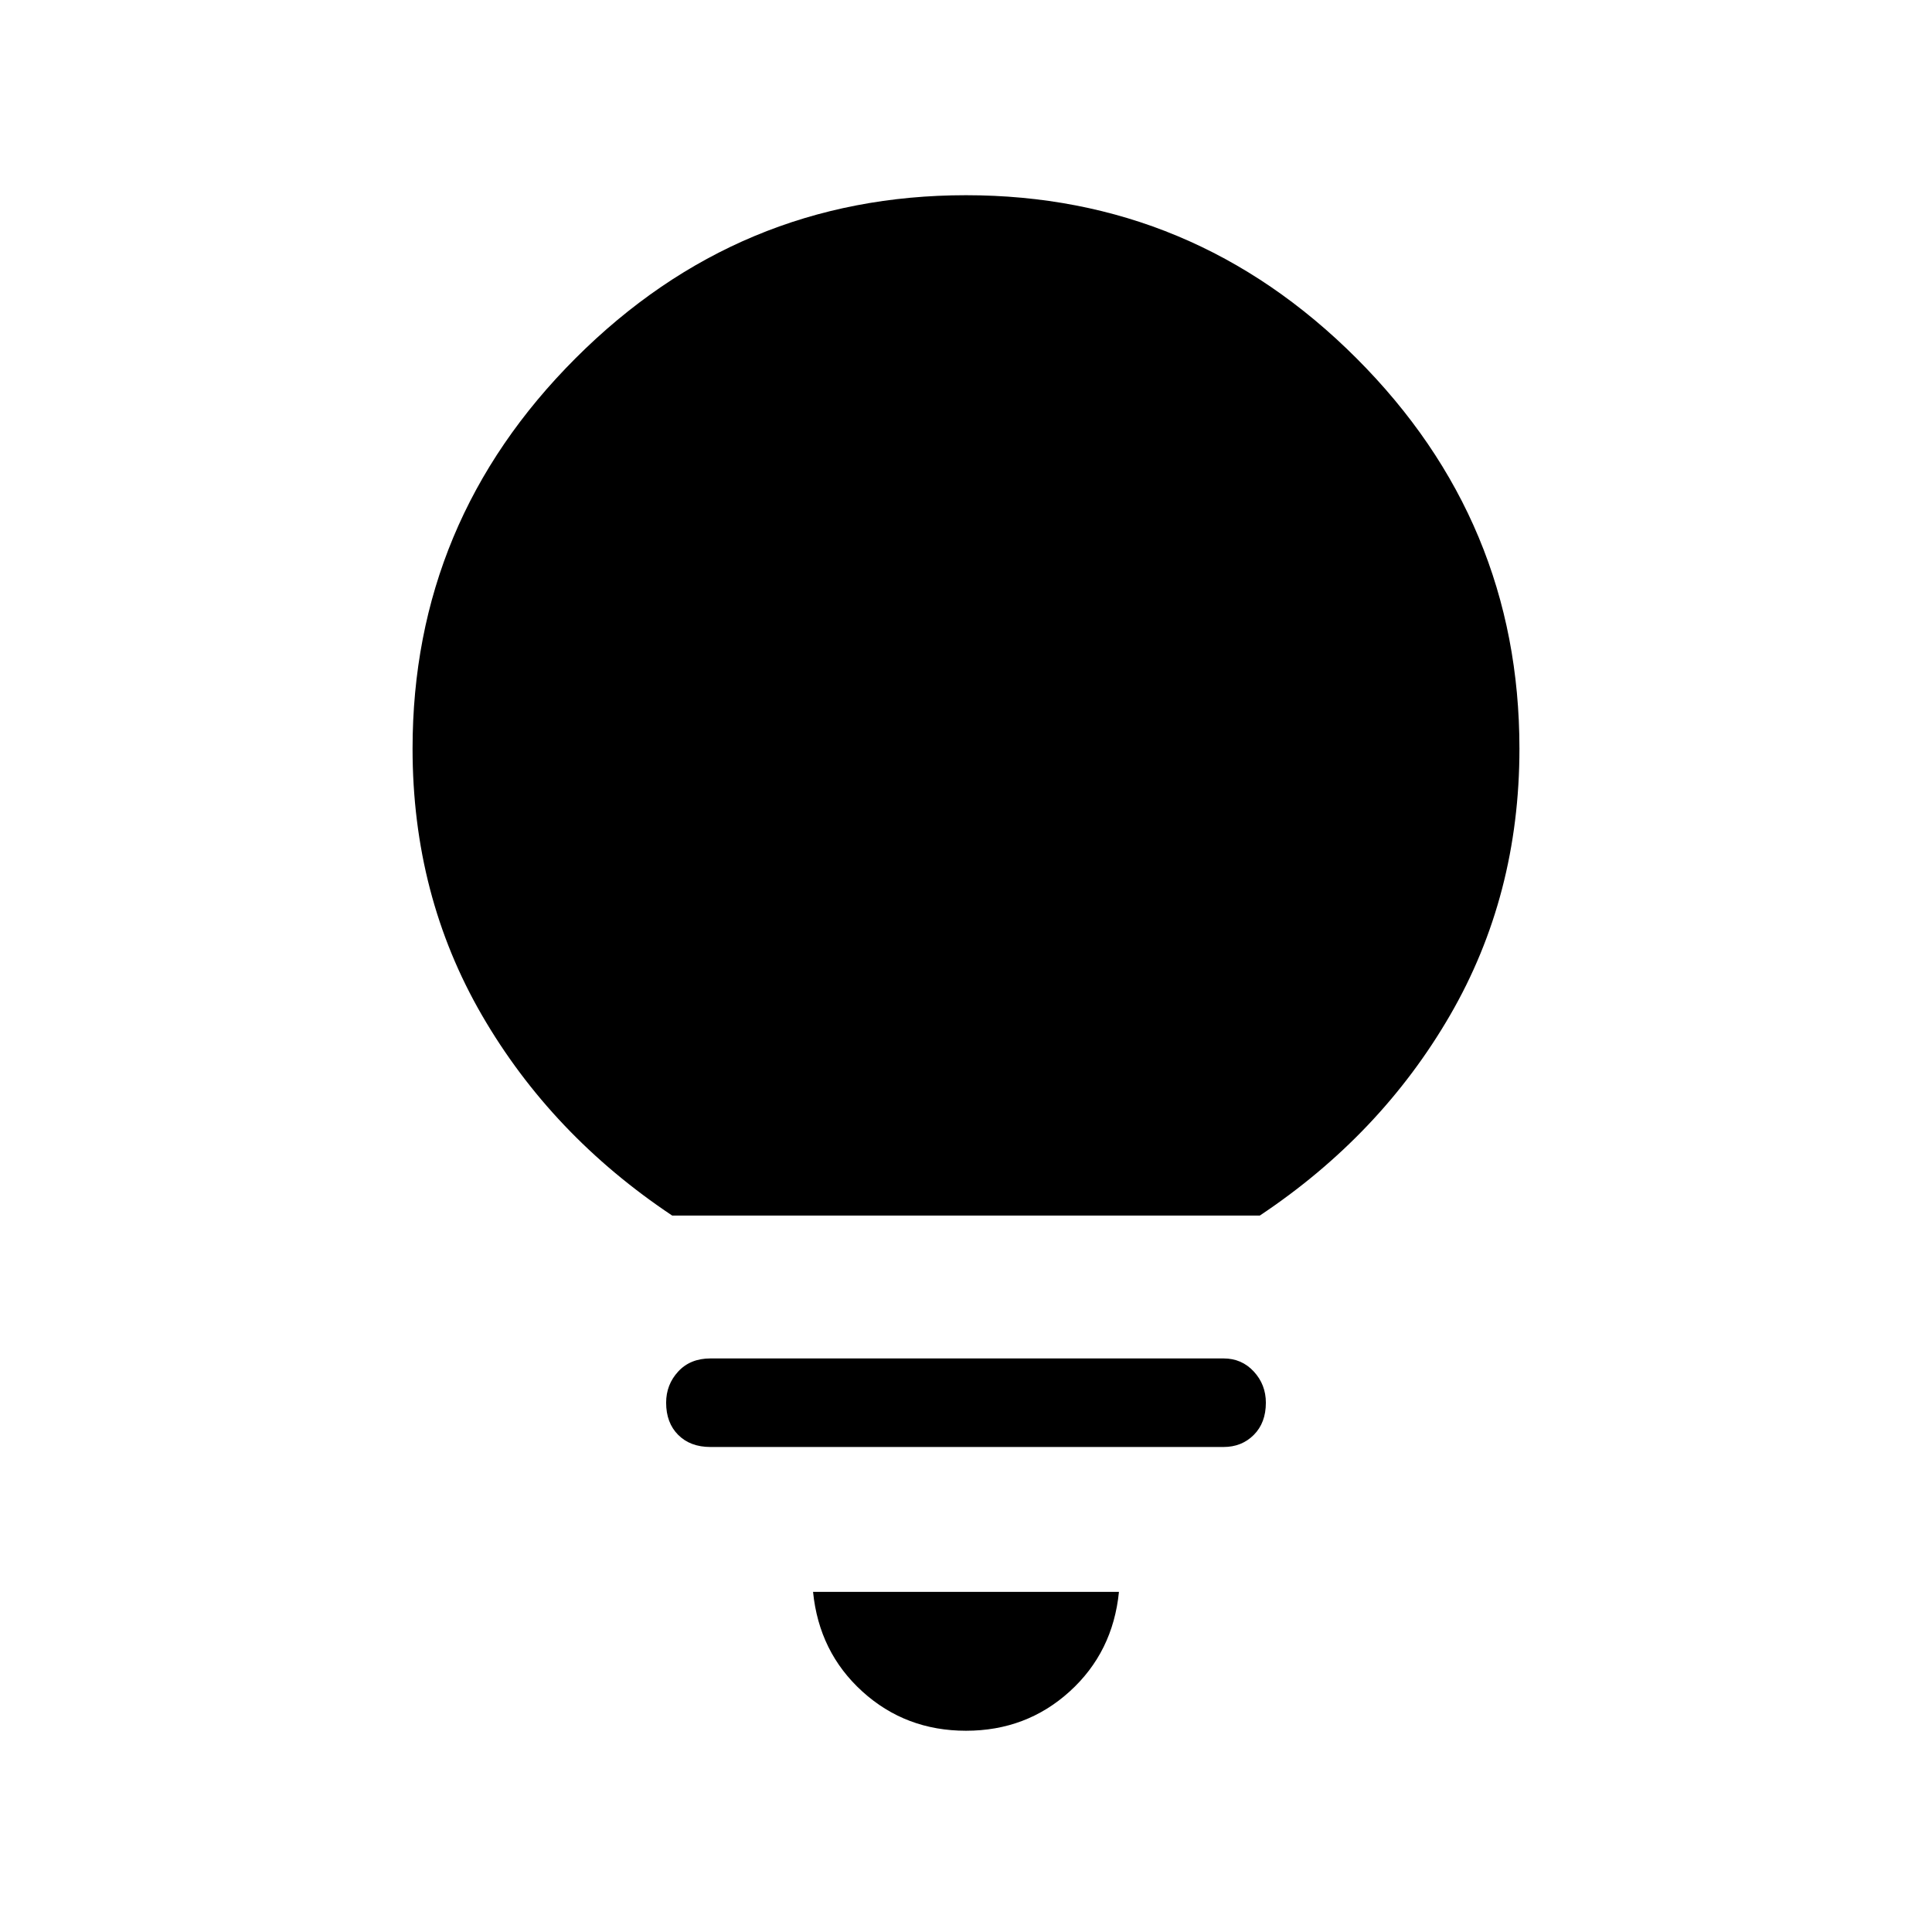<svg xmlns="http://www.w3.org/2000/svg" height="48" width="48"><path d="M24 43q-1.5 0-2.575-.975-1.075-.975-1.225-2.475h7.6q-.15 1.5-1.225 2.475Q25.5 43 24 43Zm-6.35-7.05q-.5 0-.8-.3-.3-.3-.3-.8 0-.45.3-.775t.8-.325H30.4q.45 0 .75.325t.3.775q0 .5-.3.8-.3.3-.75.3Zm-.95-5.75q-3-2-4.725-4.975Q10.25 22.25 10.25 18.6q0-5.65 4.05-9.7 4.05-4.05 9.7-4.05 5.65 0 9.7 4.05 4.05 4.05 4.05 9.7 0 3.65-1.725 6.625T31.3 30.2Z"/></svg>
